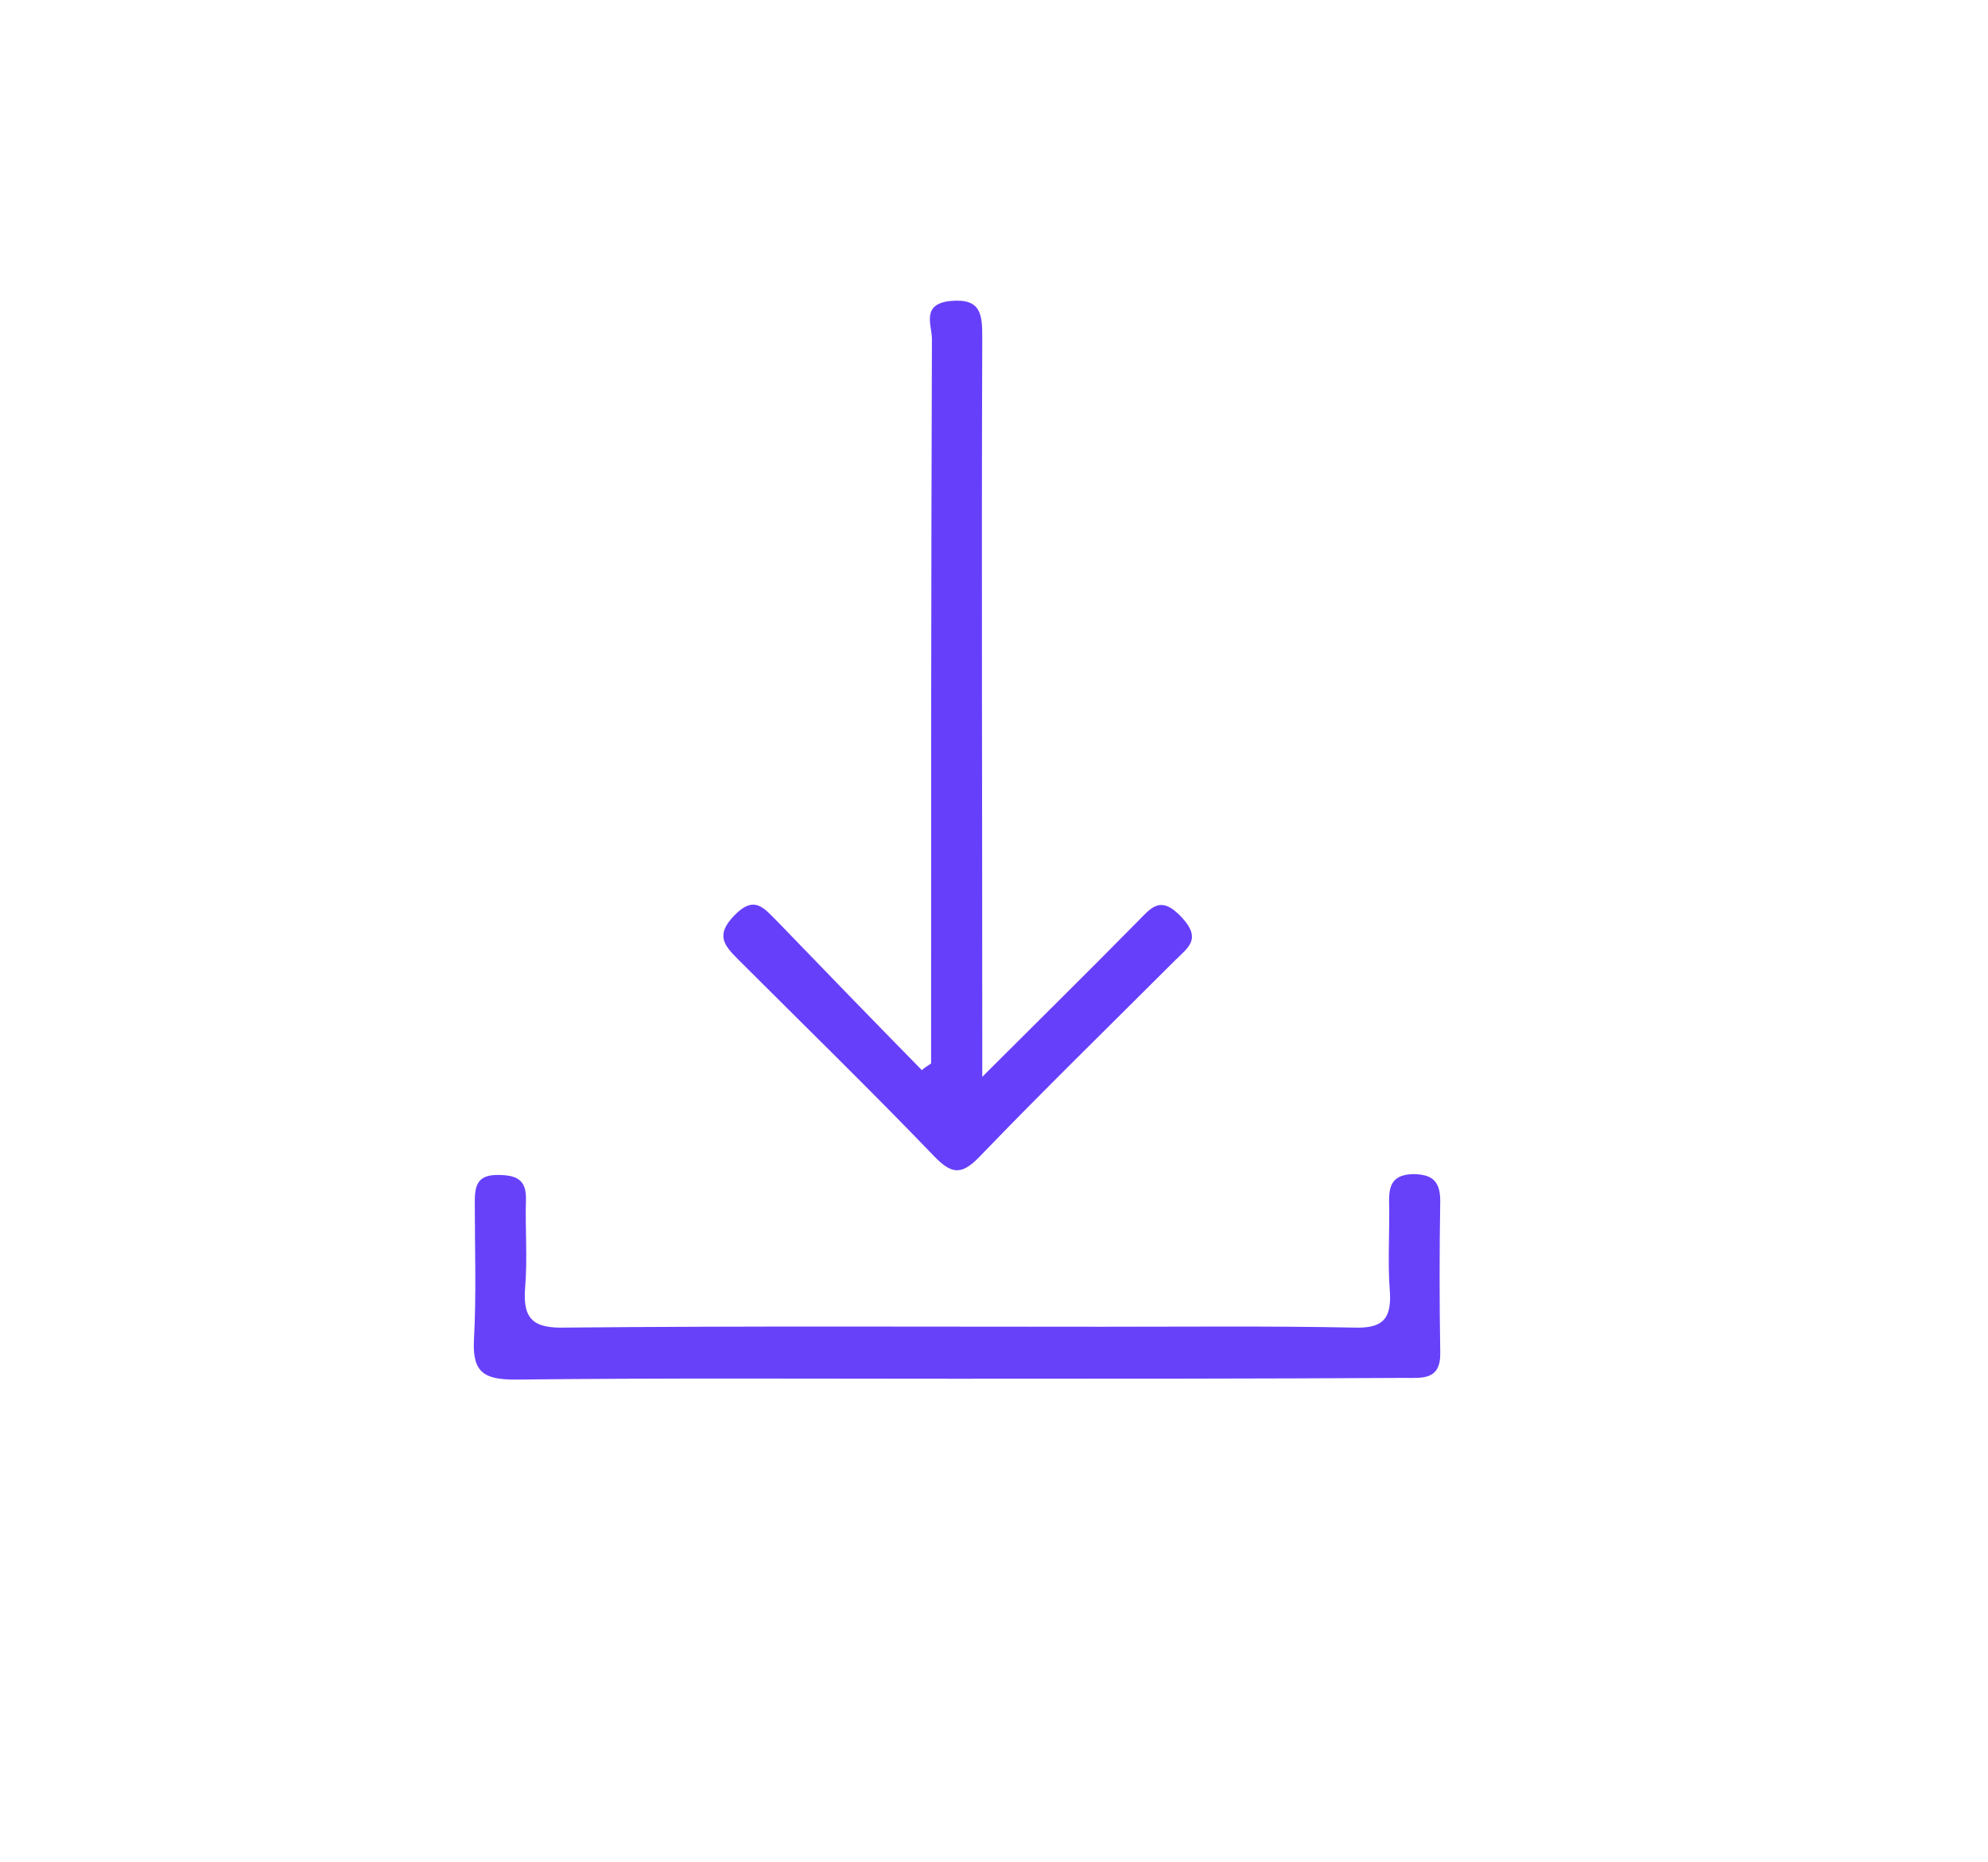 <?xml version="1.0" encoding="utf-8"?>
<!-- Generator: Adobe Illustrator 19.1.0, SVG Export Plug-In . SVG Version: 6.00 Build 0)  -->
<svg version="1.1" id="Ebene_1" xmlns="http://www.w3.org/2000/svg" xmlns:xlink="http://www.w3.org/1999/xlink" x="0px" y="0px"
	 viewBox="0 0 237 222" style="enable-background:new 0 0 237 222;" xml:space="preserve">
<style type="text/css">
	.st0{fill:#663FFA;}
	.st1{fill:#6741FA;}
</style>
<g>
	<path class="st0" d="M111,126.8c0-28.8,0-57.6,0.1-86.4c0-1.6-1.3-4.1,2.1-4.5c3.8-0.4,3.9,1.6,3.9,4.4c-0.1,27.3,0,54.6,0,82
		c0,1.6,0,3.2,0,6.1c6.7-6.7,12.6-12.5,18.4-18.4c1.7-1.7,2.8-3.4,5.4-0.6c2.4,2.6,0.7,3.6-0.8,5.1c-7.8,7.8-15.7,15.5-23.3,23.4
		c-2.2,2.3-3.4,2.1-5.5-0.1c-7.6-7.9-15.5-15.6-23.3-23.4c-1.7-1.7-2.7-2.9-0.5-5.2c2.4-2.5,3.5-1,5.1,0.6
		c5.8,6,11.5,11.9,17.3,17.8C110.2,127.3,110.6,127.1,111,126.8z"/>
	<path class="st1" d="M113.9,164.4c-17.5,0-35-0.1-52.5,0.1c-3.6,0-5.1-0.8-4.9-4.7c0.3-5.5,0.1-11,0.1-16.5c0-1.9,0.3-3.2,2.7-3.2
		c2.2,0,3.5,0.5,3.4,3c-0.1,3.5,0.2,7-0.1,10.5c-0.3,3.8,1.1,4.8,4.8,4.7c21.3-0.2,42.7-0.1,64-0.1c10,0,20-0.1,30,0.1
		c3.2,0.1,4.5-0.8,4.3-4.2c-0.3-3.6,0-7.3-0.1-11c0-2,0.6-3,2.8-3.1c2.3,0,3.3,0.8,3.3,3.2c-0.1,6-0.1,12,0,18
		c0.1,3.4-2.1,3.1-4.3,3.1C149.6,164.4,131.7,164.4,113.9,164.4z"/>
</g>
</svg>
